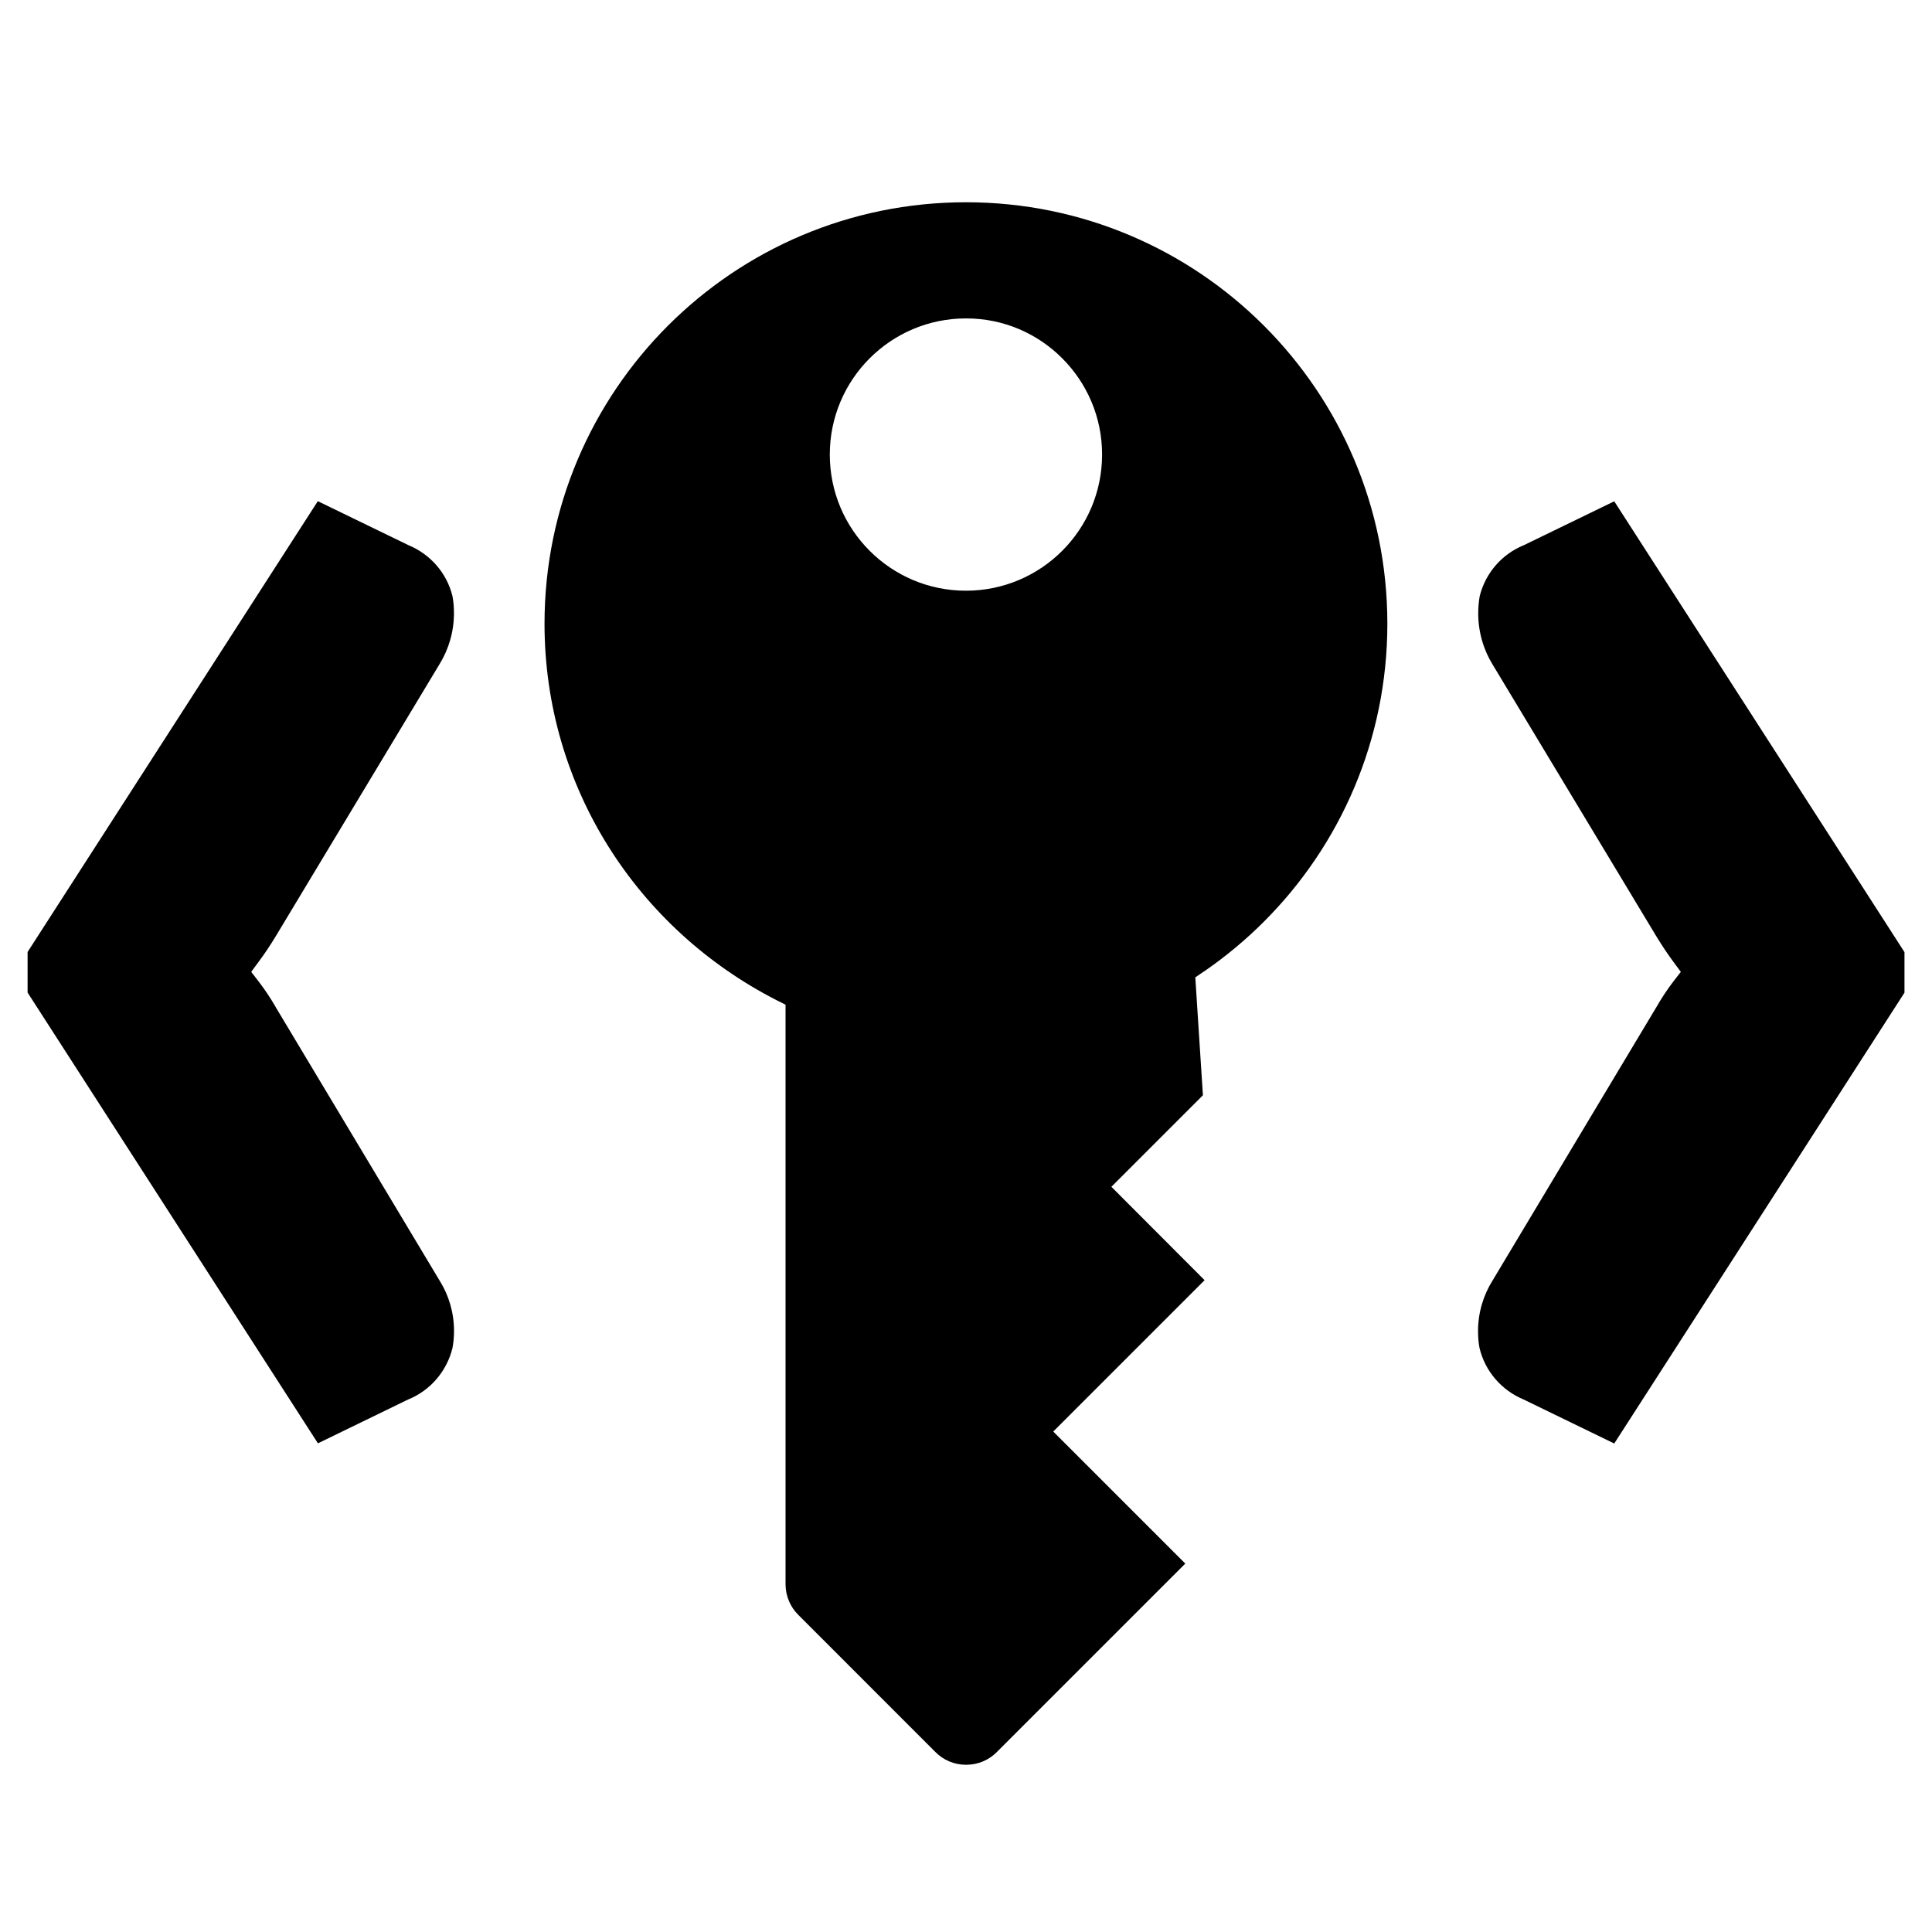 <!-- Generated by IcoMoon.io -->
<svg version="1.1" xmlns="http://www.w3.org/2000/svg" width="32" height="32" viewBox="0 0 32 32">
<path d="M0.457 16.44v-0.672l4.807-7.467 1.498 0.727c0.363 0.15 0.634 0.458 0.73 0.836l0.002 0.008c0.016 0.085 0.025 0.182 0.025 0.282 0 0.31-0.087 0.599-0.238 0.845l0.004-0.007-2.72 4.519c-0.097 0.16-0.19 0.297-0.281 0.419l-0.123 0.167 0.127 0.165c0.094 0.122 0.186 0.26 0.27 0.403l0.010 0.019 2.72 4.538c0.145 0.234 0.232 0.519 0.232 0.823 0 0.099-0.009 0.197-0.027 0.291l0.002-0.010c-0.096 0.39-0.368 0.702-0.725 0.85l-0.008 0.003-1.496 0.727zM25.238 23.181c-0.366-0.152-0.638-0.465-0.731-0.848l-0.002-0.008c-0.016-0.083-0.024-0.179-0.024-0.277 0-0.309 0.089-0.597 0.242-0.841l-0.004 0.007 2.716-4.533c0.093-0.161 0.184-0.298 0.284-0.428l-0.007 0.009 0.128-0.165-0.124-0.167q-0.135-0.182-0.279-0.417l-2.715-4.507c-0.149-0.242-0.238-0.535-0.238-0.849 0-0.1 0.009-0.197 0.026-0.292l-0.002 0.010c0.097-0.387 0.369-0.695 0.724-0.842l0.008-0.003 1.497-0.727 4.807 7.467v0.672l-4.807 7.467zM16 29.23c-0.001 0-0.001 0-0.002 0-0.196 0-0.374-0.080-0.503-0.209v0l-2.275-2.276c-0.129-0.129-0.208-0.308-0.209-0.504v-9.6l-0.151-0.076c-2.296-1.175-3.841-3.524-3.841-6.235 0-3.855 3.125-6.98 6.98-6.98s6.98 3.125 6.98 6.98c0 1.927-0.781 3.672-2.044 4.935l0-0c-0.302 0.302-0.631 0.576-0.983 0.819l-0.024 0.015-0.13 0.089 0.126 1.953-1.516 1.516 1.544 1.547-2.507 2.507 2.187 2.187-3.126 3.126c-0.128 0.127-0.305 0.206-0.5 0.206-0.002 0-0.004 0-0.006-0h0zM16 5.274c-0 0-0 0-0.001 0-1.245 0-2.255 1.010-2.255 2.255s1.010 2.255 2.255 2.255c1.245 0 2.255-1.010 2.255-2.255 0-0.623-0.252-1.186-0.66-1.594v0c-0.406-0.408-0.968-0.661-1.589-0.661-0.002 0-0.004 0-0.006 0h0z"></path>
</svg>
